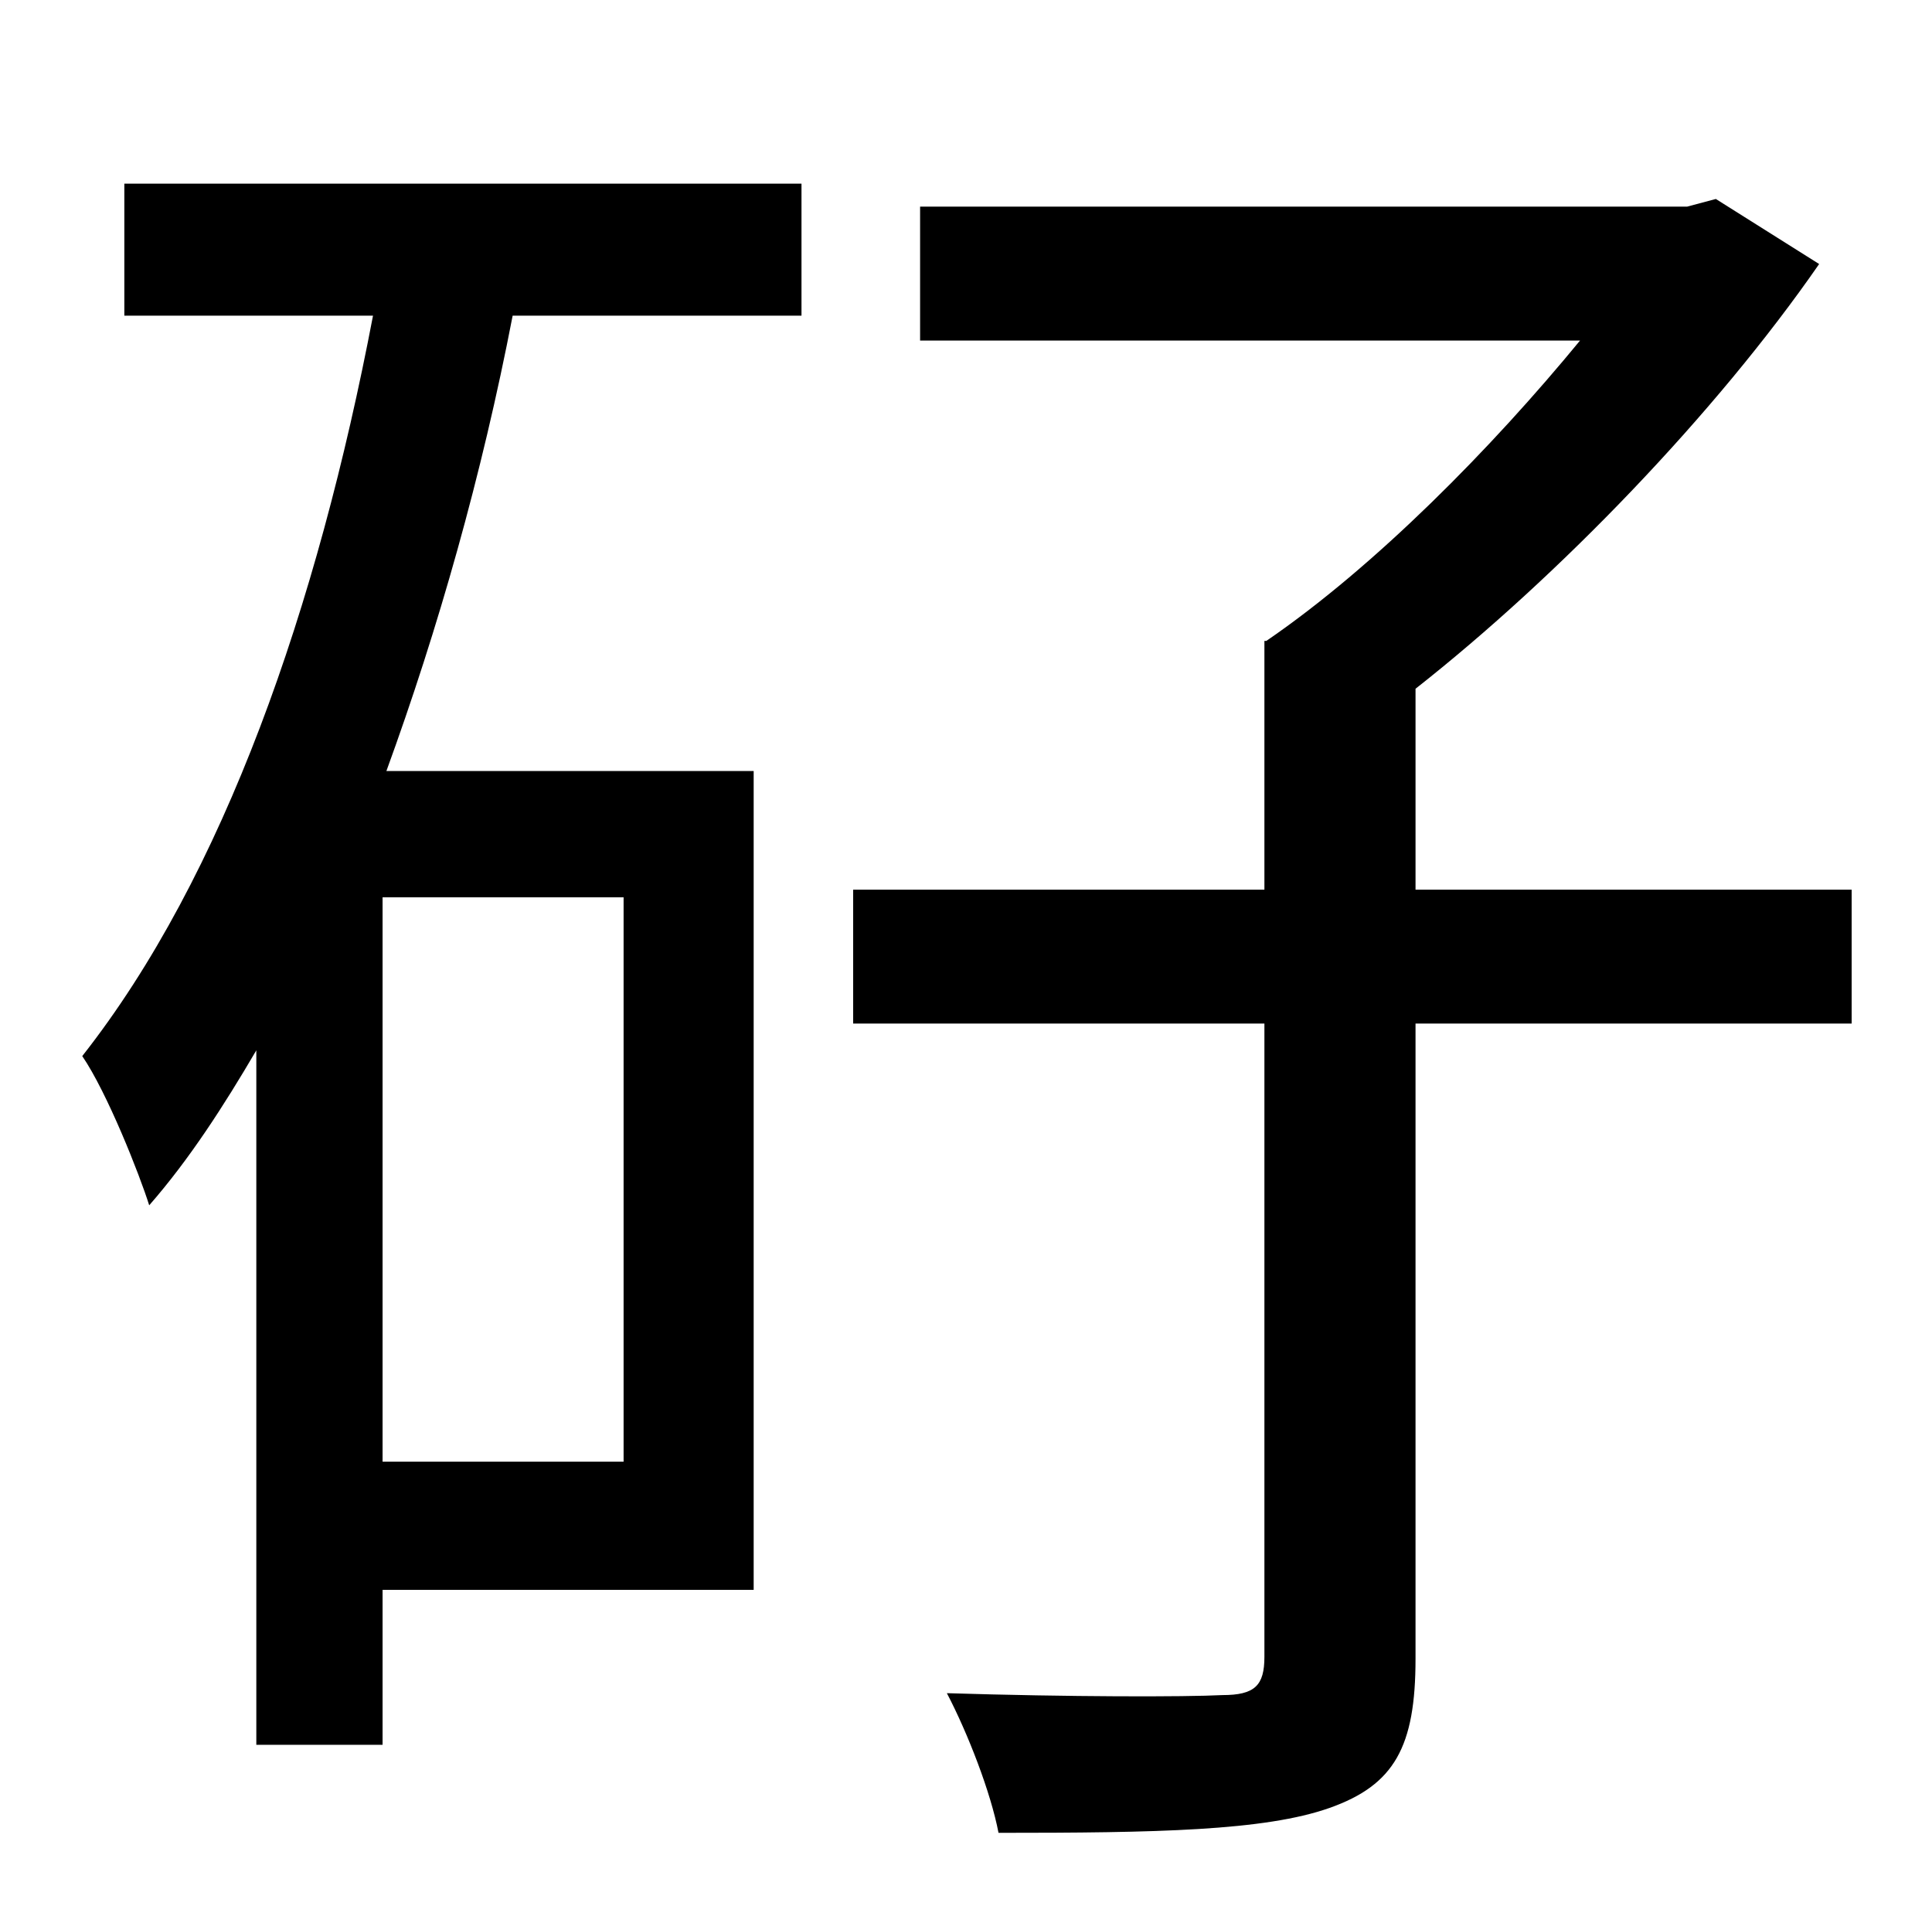 <?xml version="1.0" standalone="no"?>
<!DOCTYPE svg PUBLIC "-//W3C//DTD SVG 1.1//EN" "http://www.w3.org/Graphics/SVG/1.1/DTD/svg11.dtd" >
<svg xmlns="http://www.w3.org/2000/svg" xmlns:xlink="http://www.w3.org/1999/xlink" version="1.1" viewBox="-10 0 1010 1000">
   <path fill="currentColor"
d="M316 764v-295h-126v295h126zM55 165v-69h354v69h-151c-16 83 -39 164 -66 238h192v428h-194v81h-66v-363c-17 29 -35 57 -56 81c-5 -16 -22 -59 -35 -78c74 -94 123 -235 152 -387h-130zM958 465v70h-228v332c0 46 -11 66 -45 78s-91 13 -173 13c-4 -21 -16 -52 -27 -73
c64 2 125 2 144 1c17 0 22 -5 22 -20v-331h-215v-70h215v-130h1c57 -39 118 -101 164 -157h-345v-70h401l15 -4l54 34c-54 78 -136 163 -211 222v105h228z" />
</svg>

